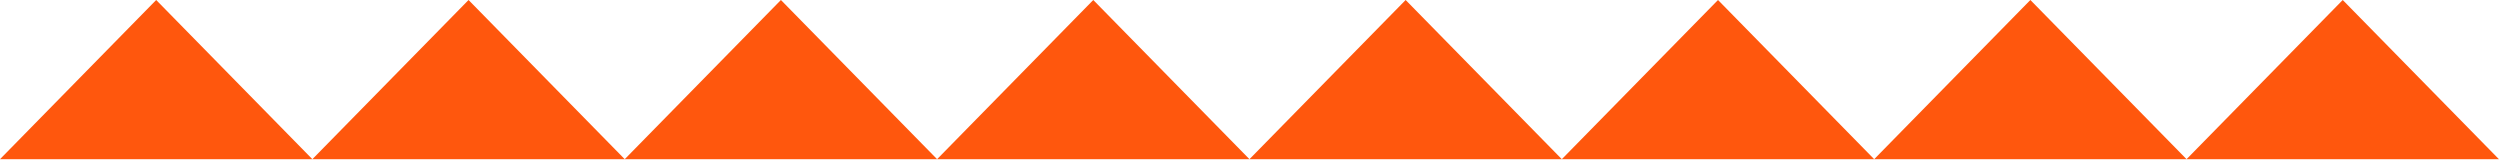 <svg width="961" height="62" viewBox="0 0 961 62" fill="none" xmlns="http://www.w3.org/2000/svg">
<path d="M0 61.191L60.036 0L120.073 61.191L180.109 0L240.145 61.191L300.182 0L360.218 61.191L420.255 0L480.291 61.191H360.218H240.145H120.073H0Z" fill="#FF570D"/>
<path d="M480.291 61.191L540.327 0L600.364 61.191L660.4 0L720.436 61.191L780.473 0L840.509 61.191L900.546 0L960.582 61.191H840.509H720.436H600.364H480.291Z" fill="#FF570D"/>
</svg>
